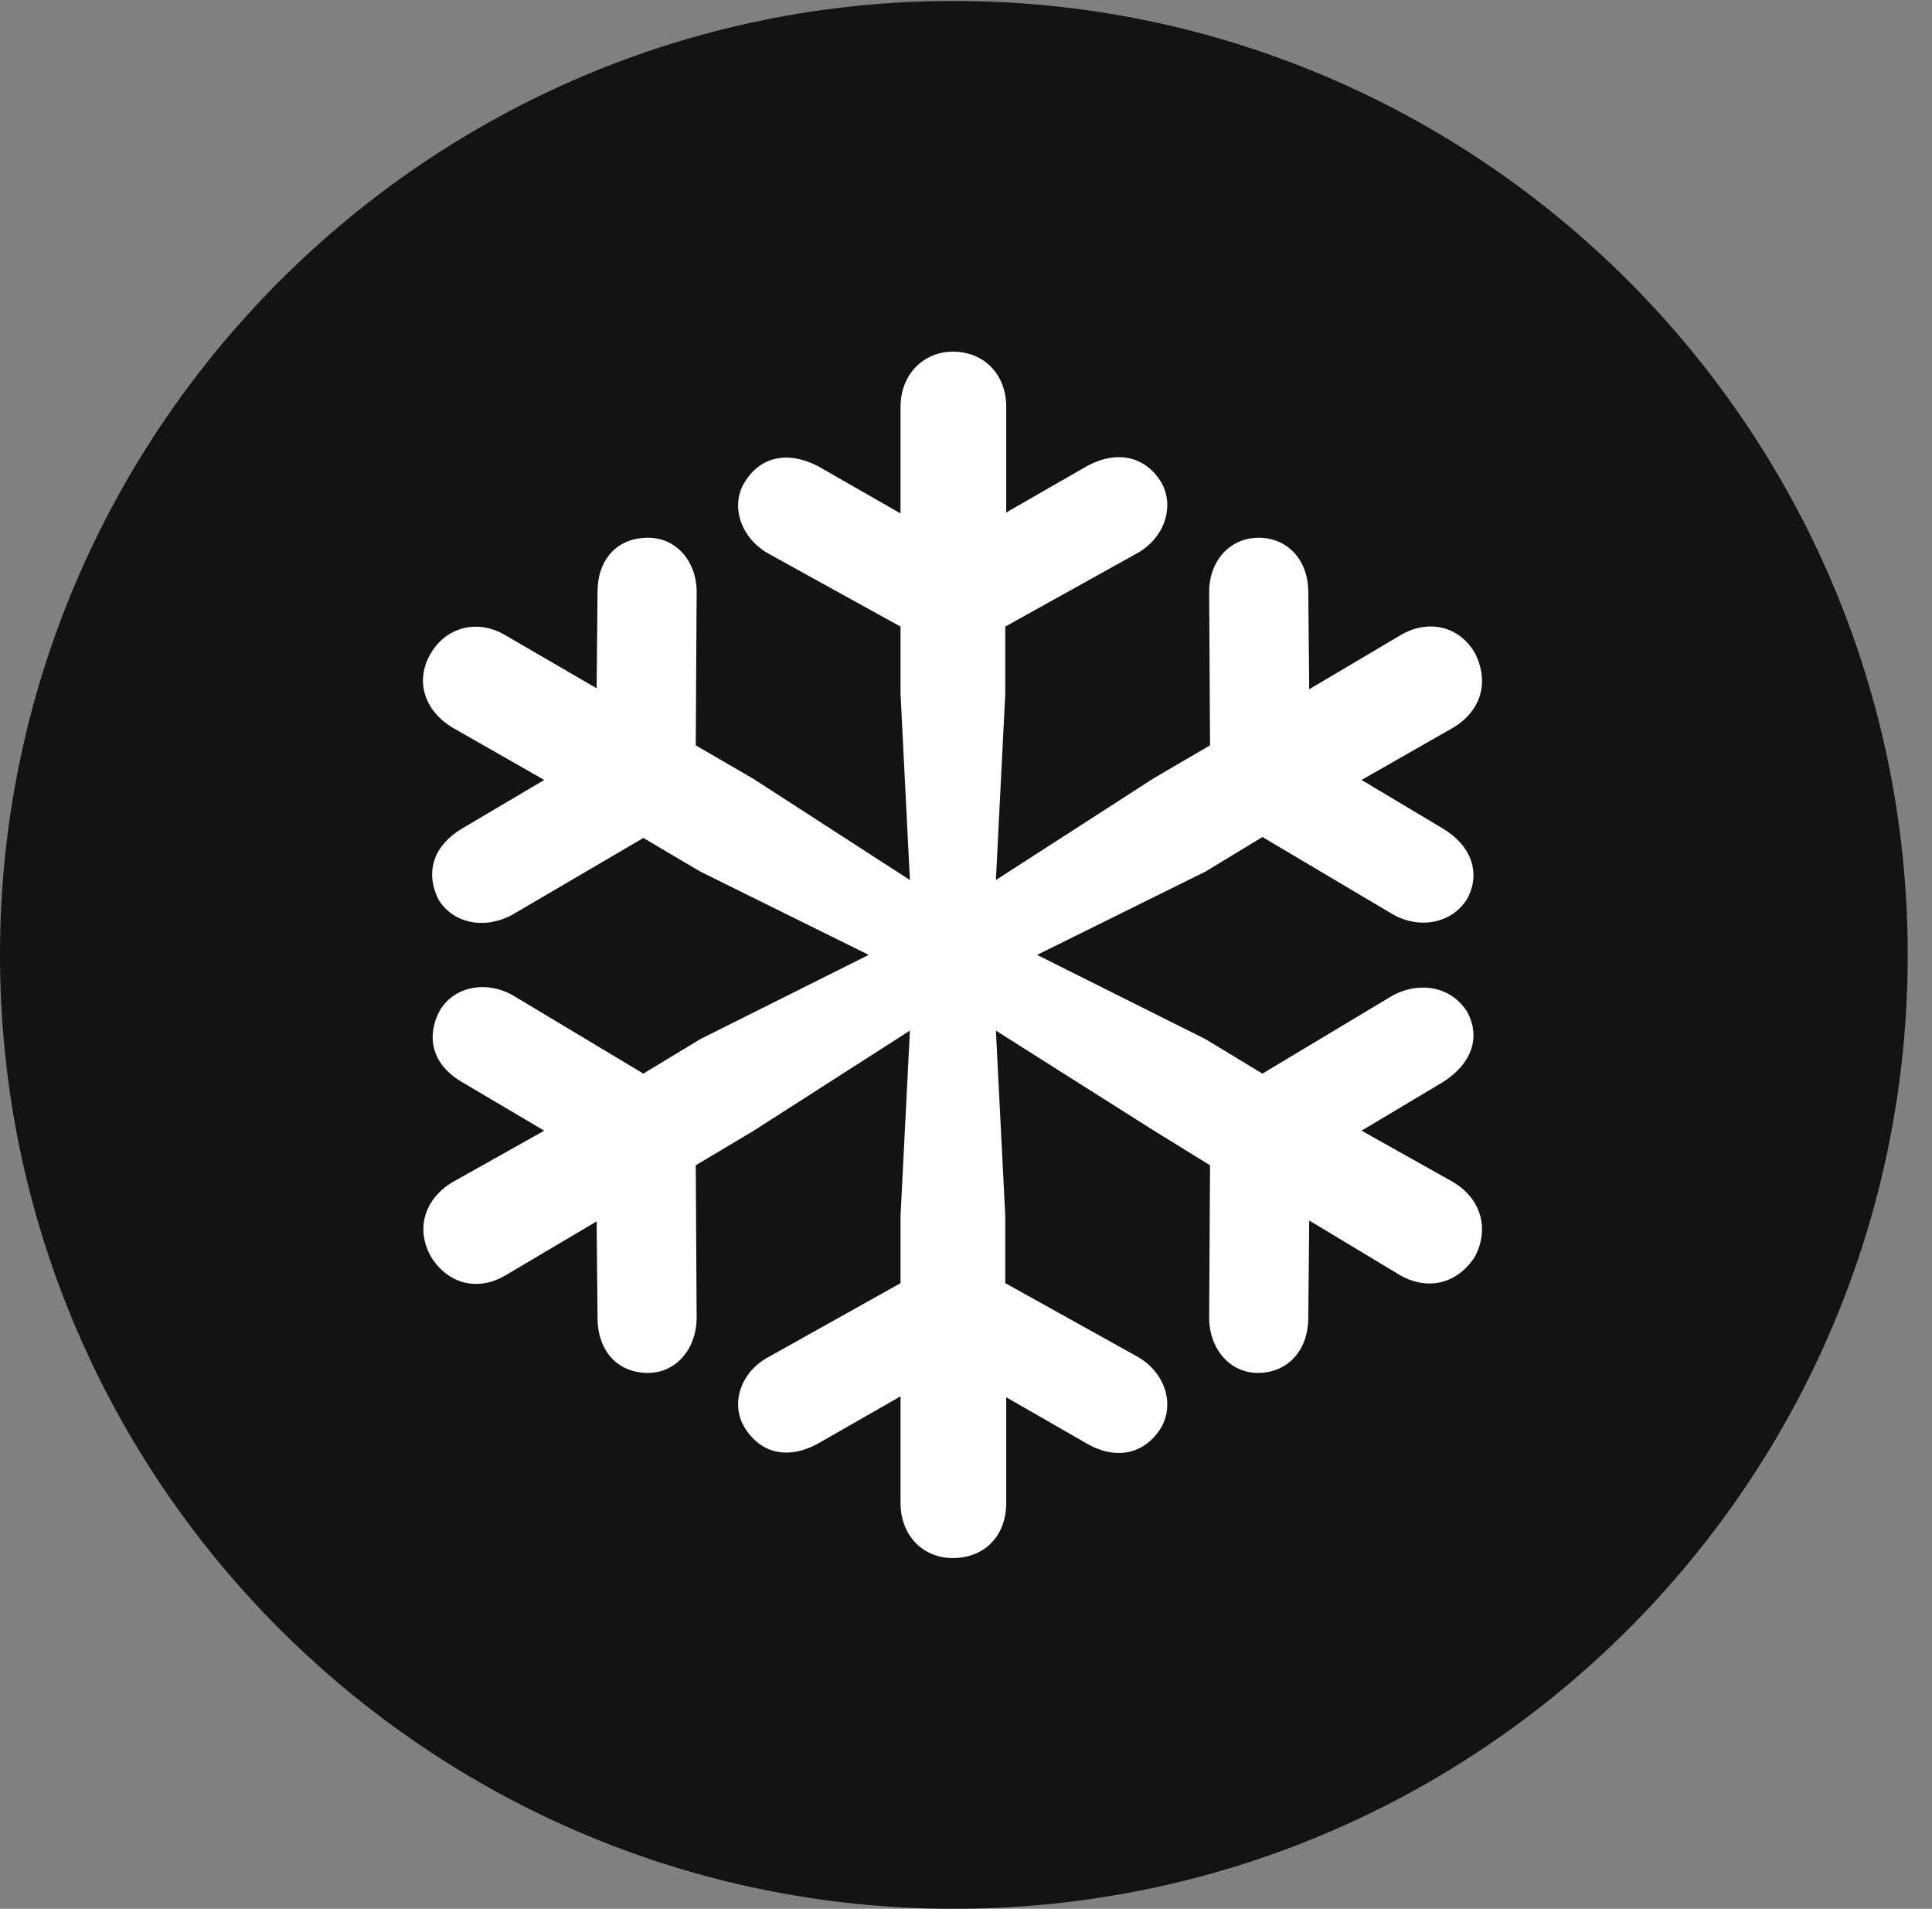 <?xml version="1.0" encoding="UTF-8"?>
<!--Generator: Apple Native CoreSVG 326-->
<!DOCTYPE svg
PUBLIC "-//W3C//DTD SVG 1.1//EN"
       "http://www.w3.org/Graphics/SVG/1.1/DTD/svg11.dtd">
<svg version="1.1" xmlns="http://www.w3.org/2000/svg" xmlns:xlink="http://www.w3.org/1999/xlink" viewBox="0 0 28.246 27.904">
 <rect x="0" y="0" width="28.246" height="27.904" fill="#808080" stroke="none"/>
 <g>
  <rect height="27.904" opacity="0" width="28.246" x="0" y="0"/>
  <path d="M13.945 27.904C21.643 27.904 27.891 21.656 27.891 13.959C27.891 6.275 21.643 0.014 13.945 0.014C6.262 0.014 0 6.275 0 13.959C0 21.656 6.262 27.904 13.945 27.904Z" fill="black" fill-opacity="0.85"/>
  <path d="M13.932 22.777C13.494 22.777 13.166 22.449 13.166 21.971L13.166 20.412L11.949 21.109C11.512 21.342 11.115 21.246 10.883 20.863C10.678 20.521 10.828 20.07 11.211 19.852L13.166 18.758L13.166 17.773L13.303 15.066L11.02 16.529L10.172 17.035L10.185 19.264C10.185 19.715 9.885 20.07 9.475 20.07C9.023 20.07 8.736 19.742 8.736 19.264L8.723 17.855L7.383 18.648C6.986 18.881 6.549 18.771 6.303 18.375C6.07 17.965 6.207 17.527 6.617 17.281L7.957 16.529L6.754 15.818C6.33 15.572 6.221 15.176 6.426 14.779C6.631 14.424 7.096 14.328 7.492 14.547L9.406 15.695L10.24 15.19L12.701 13.959L10.24 12.742L9.406 12.25L7.492 13.371C7.096 13.59 6.631 13.508 6.412 13.152C6.207 12.742 6.344 12.359 6.754 12.113L7.957 11.402L6.617 10.637C6.207 10.391 6.057 9.953 6.303 9.543C6.535 9.16 6.986 9.051 7.383 9.283L8.723 10.062L8.736 8.654C8.736 8.176 9.023 7.861 9.475 7.861C9.885 7.861 10.185 8.203 10.185 8.654L10.172 10.896L11.02 11.389L13.303 12.865L13.166 10.145L13.166 9.16L11.211 8.08C10.828 7.848 10.678 7.396 10.883 7.055C11.115 6.672 11.512 6.59 11.949 6.809L13.166 7.506L13.166 5.947C13.166 5.482 13.494 5.141 13.932 5.141C14.383 5.141 14.711 5.469 14.711 5.947L14.711 7.492L15.9 6.809C16.338 6.576 16.748 6.672 16.98 7.055C17.172 7.396 17.035 7.848 16.639 8.08L14.697 9.16L14.697 10.145L14.56 12.865L16.871 11.375L17.691 10.896L17.678 8.654C17.678 8.203 17.979 7.861 18.402 7.861C18.826 7.861 19.127 8.189 19.127 8.654L19.141 10.076L20.48 9.283C20.877 9.051 21.328 9.146 21.561 9.543C21.779 9.967 21.656 10.391 21.246 10.637L19.906 11.402L21.096 12.113C21.506 12.359 21.656 12.756 21.451 13.139C21.232 13.494 20.768 13.59 20.371 13.371L18.457 12.236L17.623 12.742L15.162 13.959L17.623 15.19L18.457 15.695L20.371 14.547C20.768 14.342 21.219 14.424 21.451 14.793C21.656 15.176 21.506 15.559 21.096 15.818L19.906 16.529L21.246 17.281C21.656 17.527 21.779 17.965 21.561 18.375C21.301 18.771 20.877 18.867 20.48 18.648L19.141 17.842L19.127 19.264C19.127 19.742 18.826 20.07 18.389 20.07C17.979 20.07 17.678 19.715 17.678 19.264L17.691 17.035L16.871 16.529L14.56 15.066L14.697 17.773L14.697 18.758L16.639 19.838C17.035 20.07 17.172 20.521 16.98 20.863C16.748 21.246 16.338 21.355 15.9 21.109L14.711 20.426L14.711 21.971C14.711 22.463 14.383 22.777 13.932 22.777Z" fill="white"/>
 </g>
</svg>
